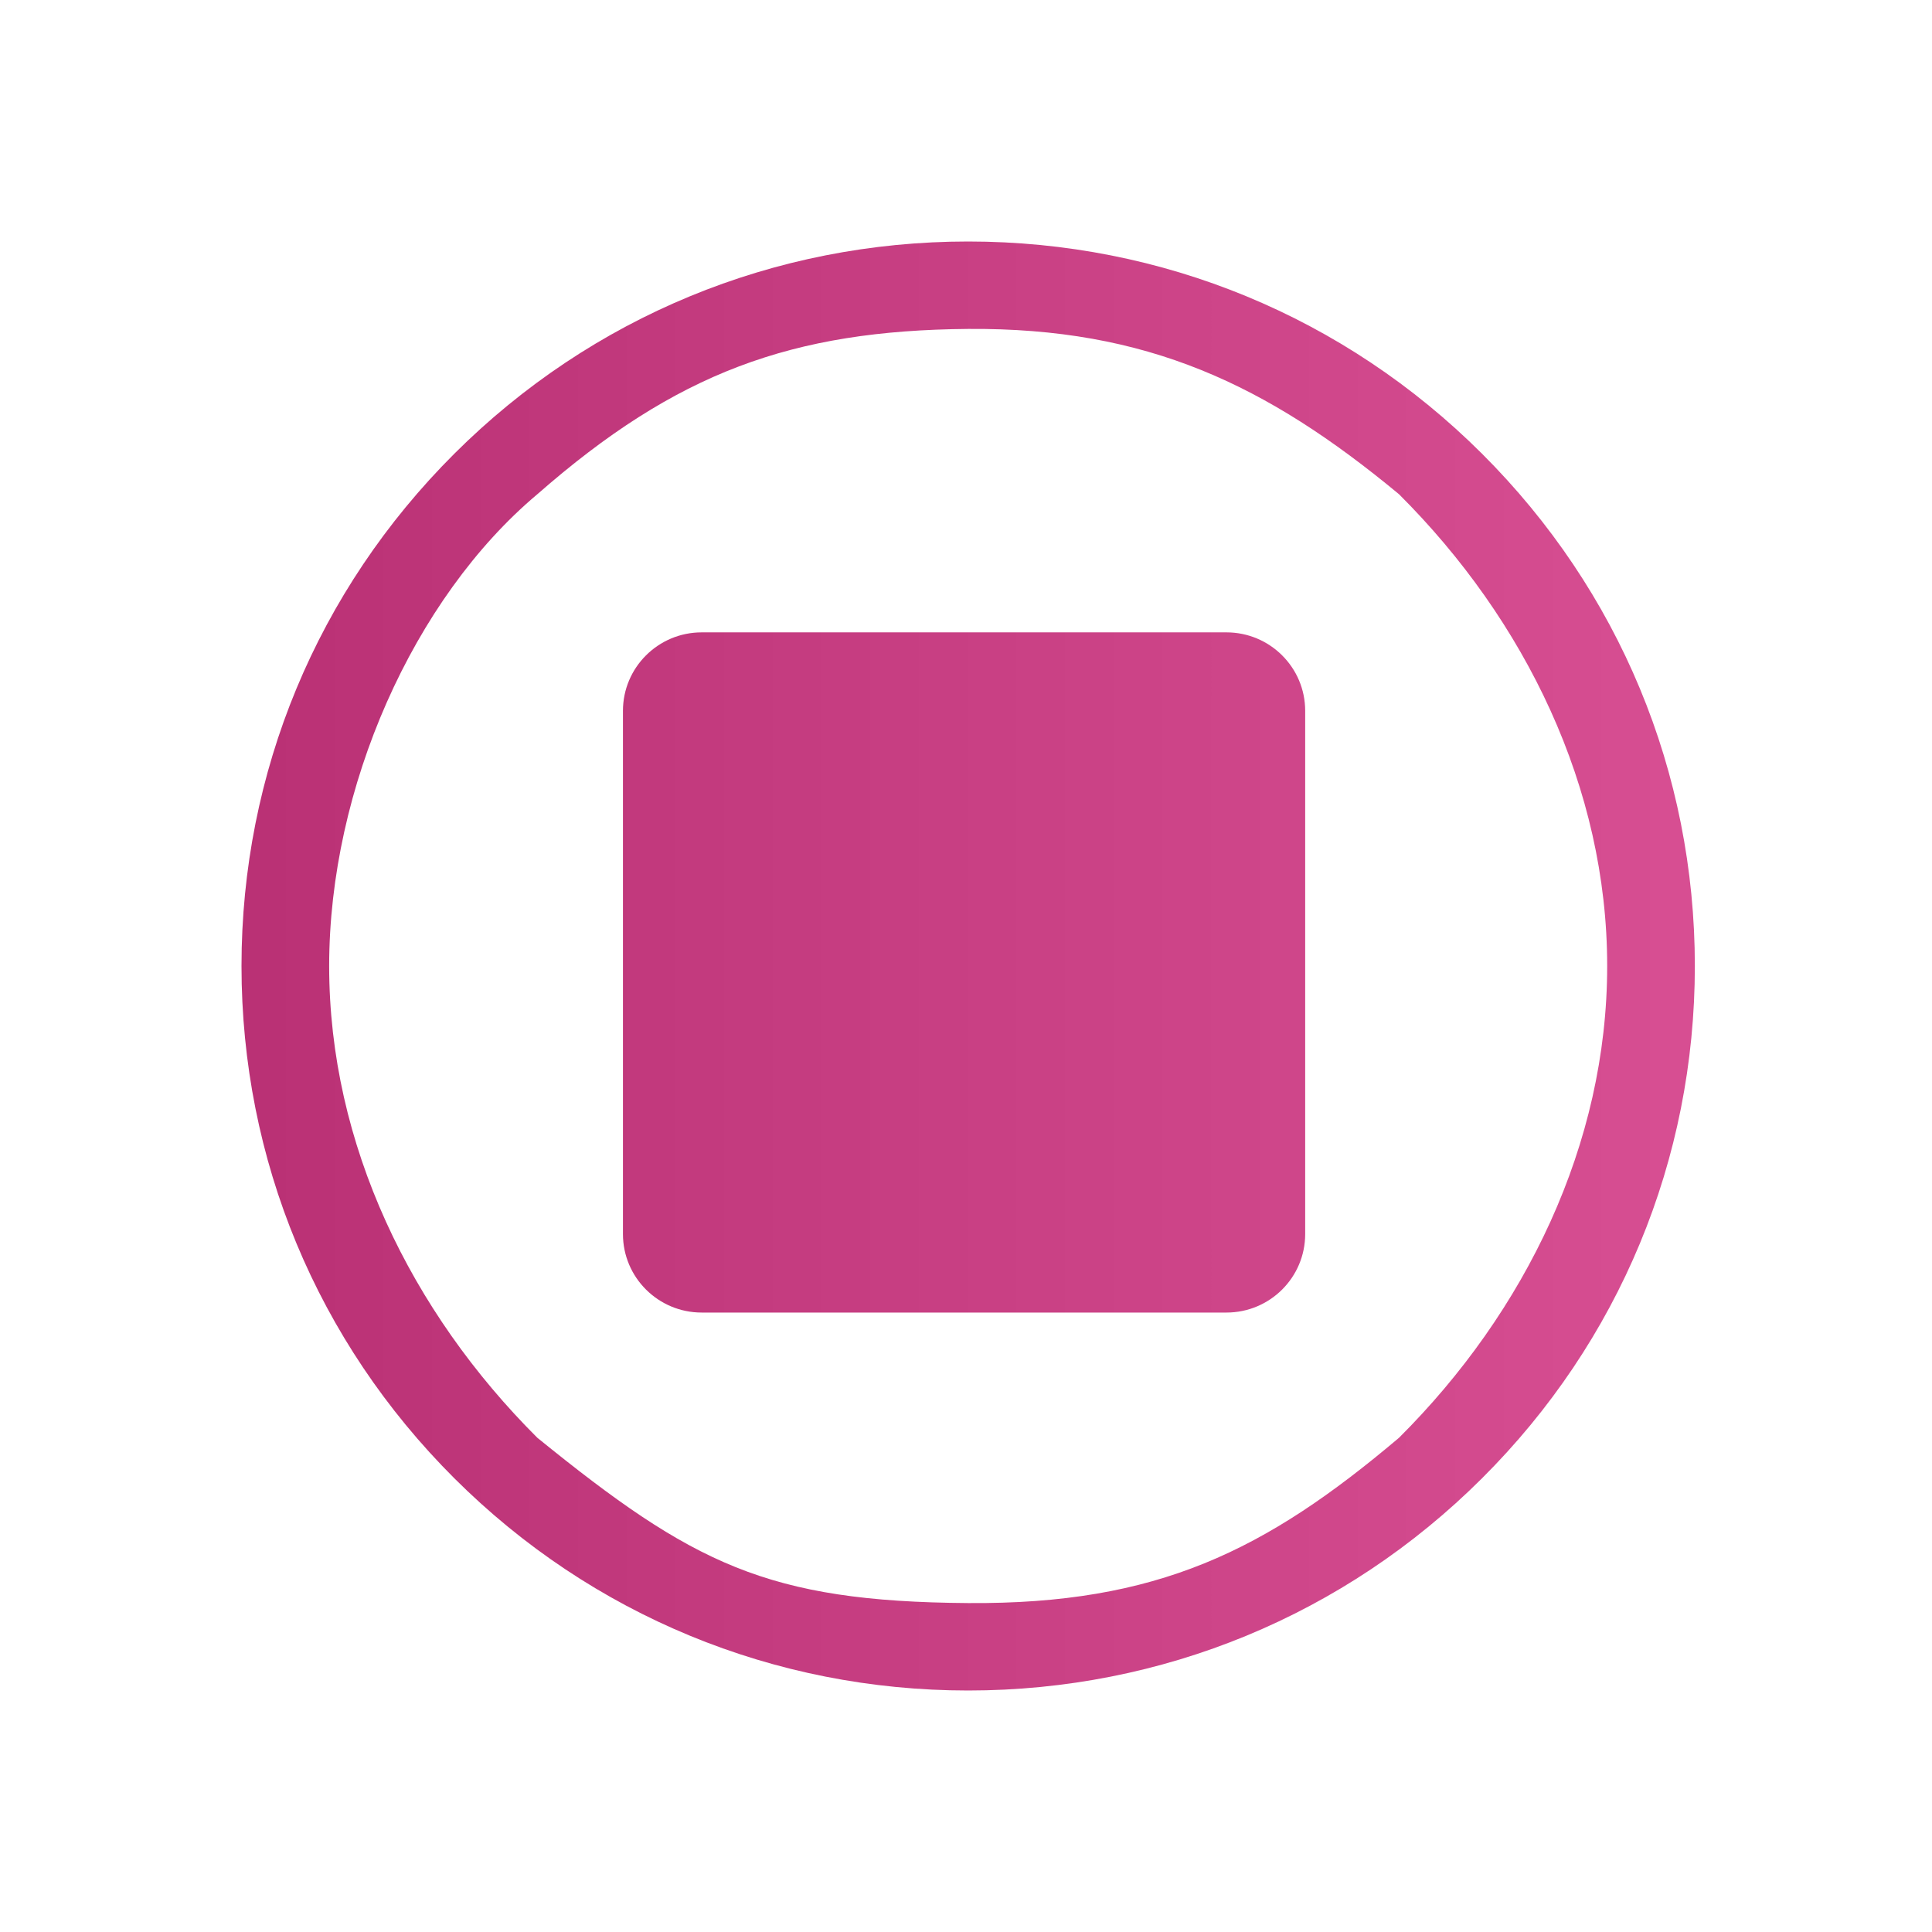 <?xml version="1.0" encoding="UTF-8" standalone="no"?>
<svg
   viewBox="0 0 16 16"
   version="1.1"
   id="svg1"
   sodipodi:docname="media-playback-stopped.svg"
   width="16"
   height="16"
   inkscape:version="1.3.2 (091e20ef0f, 2023-11-25)"
   xmlns:inkscape="http://www.inkscape.org/namespaces/inkscape"
   xmlns:sodipodi="http://sodipodi.sourceforge.net/DTD/sodipodi-0.dtd"
   xmlns:xlink="http://www.w3.org/1999/xlink"
   xmlns="http://www.w3.org/2000/svg"
   xmlns:svg="http://www.w3.org/2000/svg">
  <sodipodi:namedview
     id="namedview1"
     pagecolor="#ffffff"
     bordercolor="#000000"
     borderopacity="0.25"
     inkscape:showpageshadow="2"
     inkscape:pageopacity="0.0"
     inkscape:pagecheckerboard="0"
     inkscape:deskcolor="#d1d1d1"
     inkscape:zoom="11.298977"
     inkscape:cx="10.620431"
     inkscape:cy="11.284207"
     inkscape:window-width="1920"
     inkscape:window-height="994"
     inkscape:window-x="0"
     inkscape:window-y="0"
     inkscape:window-maximized="1"
     inkscape:current-layer="svg1" />
  <defs
     id="defs3051">
    <style
       type="text/css"
       id="current-color-scheme">
      .ColorScheme-Text {
        color:#eff0f1;
      }
      </style>
    <linearGradient
       inkscape:collect="always"
       xlink:href="#linearGradient3"
       id="linearGradient4"
       x1="6"
       y1="25"
       x2="23.115"
       y2="8.185"
       gradientUnits="userSpaceOnUse" />
    <linearGradient
       id="linearGradient3"
       inkscape:collect="always">
      <stop
         style="stop-color:#b42b6f;stop-opacity:1"
         offset="0"
         id="stop3" />
      <stop
         style="stop-color:#dd5498;stop-opacity:1"
         offset="1"
         id="stop4" />
    </linearGradient>
    <linearGradient
       inkscape:collect="always"
       xlink:href="#linearGradient3"
       id="linearGradient1"
       gradientUnits="userSpaceOnUse"
       x1="6"
       y1="25"
       x2="23.115"
       y2="8.185" />
    <linearGradient
       inkscape:collect="always"
       xlink:href="#linearGradient3"
       id="linearGradient2"
       gradientUnits="userSpaceOnUse"
       x1="6"
       y1="25"
       x2="23.115"
       y2="8.185" />
    <linearGradient
       inkscape:collect="always"
       xlink:href="#linearGradient3"
       id="linearGradient5"
       gradientUnits="userSpaceOnUse"
       x1="6"
       y1="25"
       x2="23.115"
       y2="8.185" />
    <linearGradient
       inkscape:collect="always"
       xlink:href="#linearGradient3"
       id="linearGradient6"
       gradientUnits="userSpaceOnUse"
       x1="0"
       y1="11"
       x2="22"
       y2="11"
       gradientTransform="scale(0.727)" />
    <linearGradient
       inkscape:collect="always"
       xlink:href="#linearGradient3"
       id="linearGradient7"
       gradientUnits="userSpaceOnUse"
       x1="0"
       y1="11"
       x2="22"
       y2="11"
       gradientTransform="matrix(0.752,0,0,0.75,-0.257,-0.25)" />
    <linearGradient
       inkscape:collect="always"
       xlink:href="#linearGradient3"
       id="linearGradient8"
       gradientUnits="userSpaceOnUse"
       x1="0"
       y1="11"
       x2="22"
       y2="11"
       gradientTransform="matrix(0.752,0,0,0.75,-0.257,-0.25)" />
  </defs>
  <g
     id="media-playback-stop"
     style="fill:url(#linearGradient4);fill-opacity:1"
     transform="translate(-5,24)">
    <path
       style="opacity:0.001;fill:url(#linearGradient1);fill-opacity:1"
       d="M 0,0 H 32 V 32 H 0 Z"
       id="path72" />
    <path
       d="M 20.267,21.74 H 11.6 c -0.718,0 -1.3,-0.582 -1.3,-1.3 V 11.773 c 0,-0.718 0.582,-1.3 1.3,-1.3 h 8.667 c 0.718,0 1.3,0.582 1.3,1.3 v 8.667 c 0,0.718 -0.582,1.3 -1.3,1.3 z m -9.1,-9.967 z"
       id="path8"
       style="fill:url(#linearGradient2);fill-opacity:1;stroke-width:0.433"
       sodipodi:nodetypes="sssssssssccccccccc" />
    <path
       d="M 24.485,7.515 C 22.219,5.248 19.205,4 16,4 12.795,4 9.781,5.248 7.515,7.515 5.248,9.781 4,12.795 4,16 4,19.205 5.248,22.219 7.515,24.485 9.781,26.752 12.795,28 16,28 c 3.205,0 6.219,-1.248 8.485,-3.515 2.266,-2.267 3.515,-5.28 3.515,-8.485 0,-3.205 -1.248,-6.219 -3.515,-8.485 z M 23.115,23.815 C 20.905,25.689 19.123,26.575 16,26.552 12.684,26.528 11.454,25.905 8.885,23.814 6.798,21.727 5.448,18.952 5.448,16 5.448,13.048 6.84,9.91 8.885,8.185 11.179,6.169 13.091,5.47 16,5.448 c 2.952,-0.022 4.928,0.919 7.115,2.737 2.087,2.087 3.437,4.863 3.437,7.815 0,2.952 -1.35,5.727 -3.437,7.815 z"
       id="path2-36-912-3-3"
       style="fill:url(#linearGradient5);fill-opacity:1;stroke-width:0.037"
       sodipodi:nodetypes="cscscscsccscscscsc" />
  </g>
  <path
     style="opacity:0.001;fill:url(#linearGradient6);fill-opacity:1;stroke-width:0.727"
     d="M 0,0 H 16 V 16 H 0 Z"
     id="path52" />
  <path
     d="M 10.158,10.87 H 5.811 c -0.36,10e-7 -0.652,-0.291 -0.652,-0.65 V 5.887 C 5.159,5.528 5.451,5.237 5.811,5.237 h 4.346 c 0.36,1.3e-6 0.652,0.291 0.652,0.65 v 4.333 c -4.1e-5,0.359 -0.292,0.65 -0.652,0.65 z m 0.217,-4.983 z"
     id="path8-6"
     style="fill:url(#linearGradient7);fill-opacity:1;stroke-width:0.217"
     sodipodi:nodetypes="csccsccccccccccccc" />
  <path
     d="M 12.273,3.757 C 11.137,2.624 9.625,2 8.018,2 6.411,2 4.899,2.624 3.763,3.757 2.626,4.891 2,6.397 2,8 2,9.603 2.626,11.109 3.763,12.243 4.899,13.376 6.411,14 8.018,14 c 1.607,0 3.119,-0.624 4.255,-1.757 1.137,-1.133 1.763,-2.64 1.763,-4.243 0,-1.603 -0.626,-3.109 -1.763,-4.243 z M 11.586,11.907 C 10.478,12.844 9.584,13.287 8.018,13.276 6.355,13.264 5.738,12.952 4.45,11.907 3.403,10.863 2.726,9.476 2.726,8 c 0,-1.476 0.698,-3.045 1.724,-3.907 1.15,-1.008 2.109,-1.357 3.568,-1.369 1.48,-0.011 2.471,0.46 3.568,1.369 1.047,1.044 1.724,2.431 1.724,3.907 0,1.476 -0.677,2.864 -1.724,3.907 z"
     id="path2-36-912-3-3-2"
     style="fill:url(#linearGradient8);fill-opacity:1;stroke-width:0.019"
     sodipodi:nodetypes="cscscscsccscscscsc" />
</svg>
